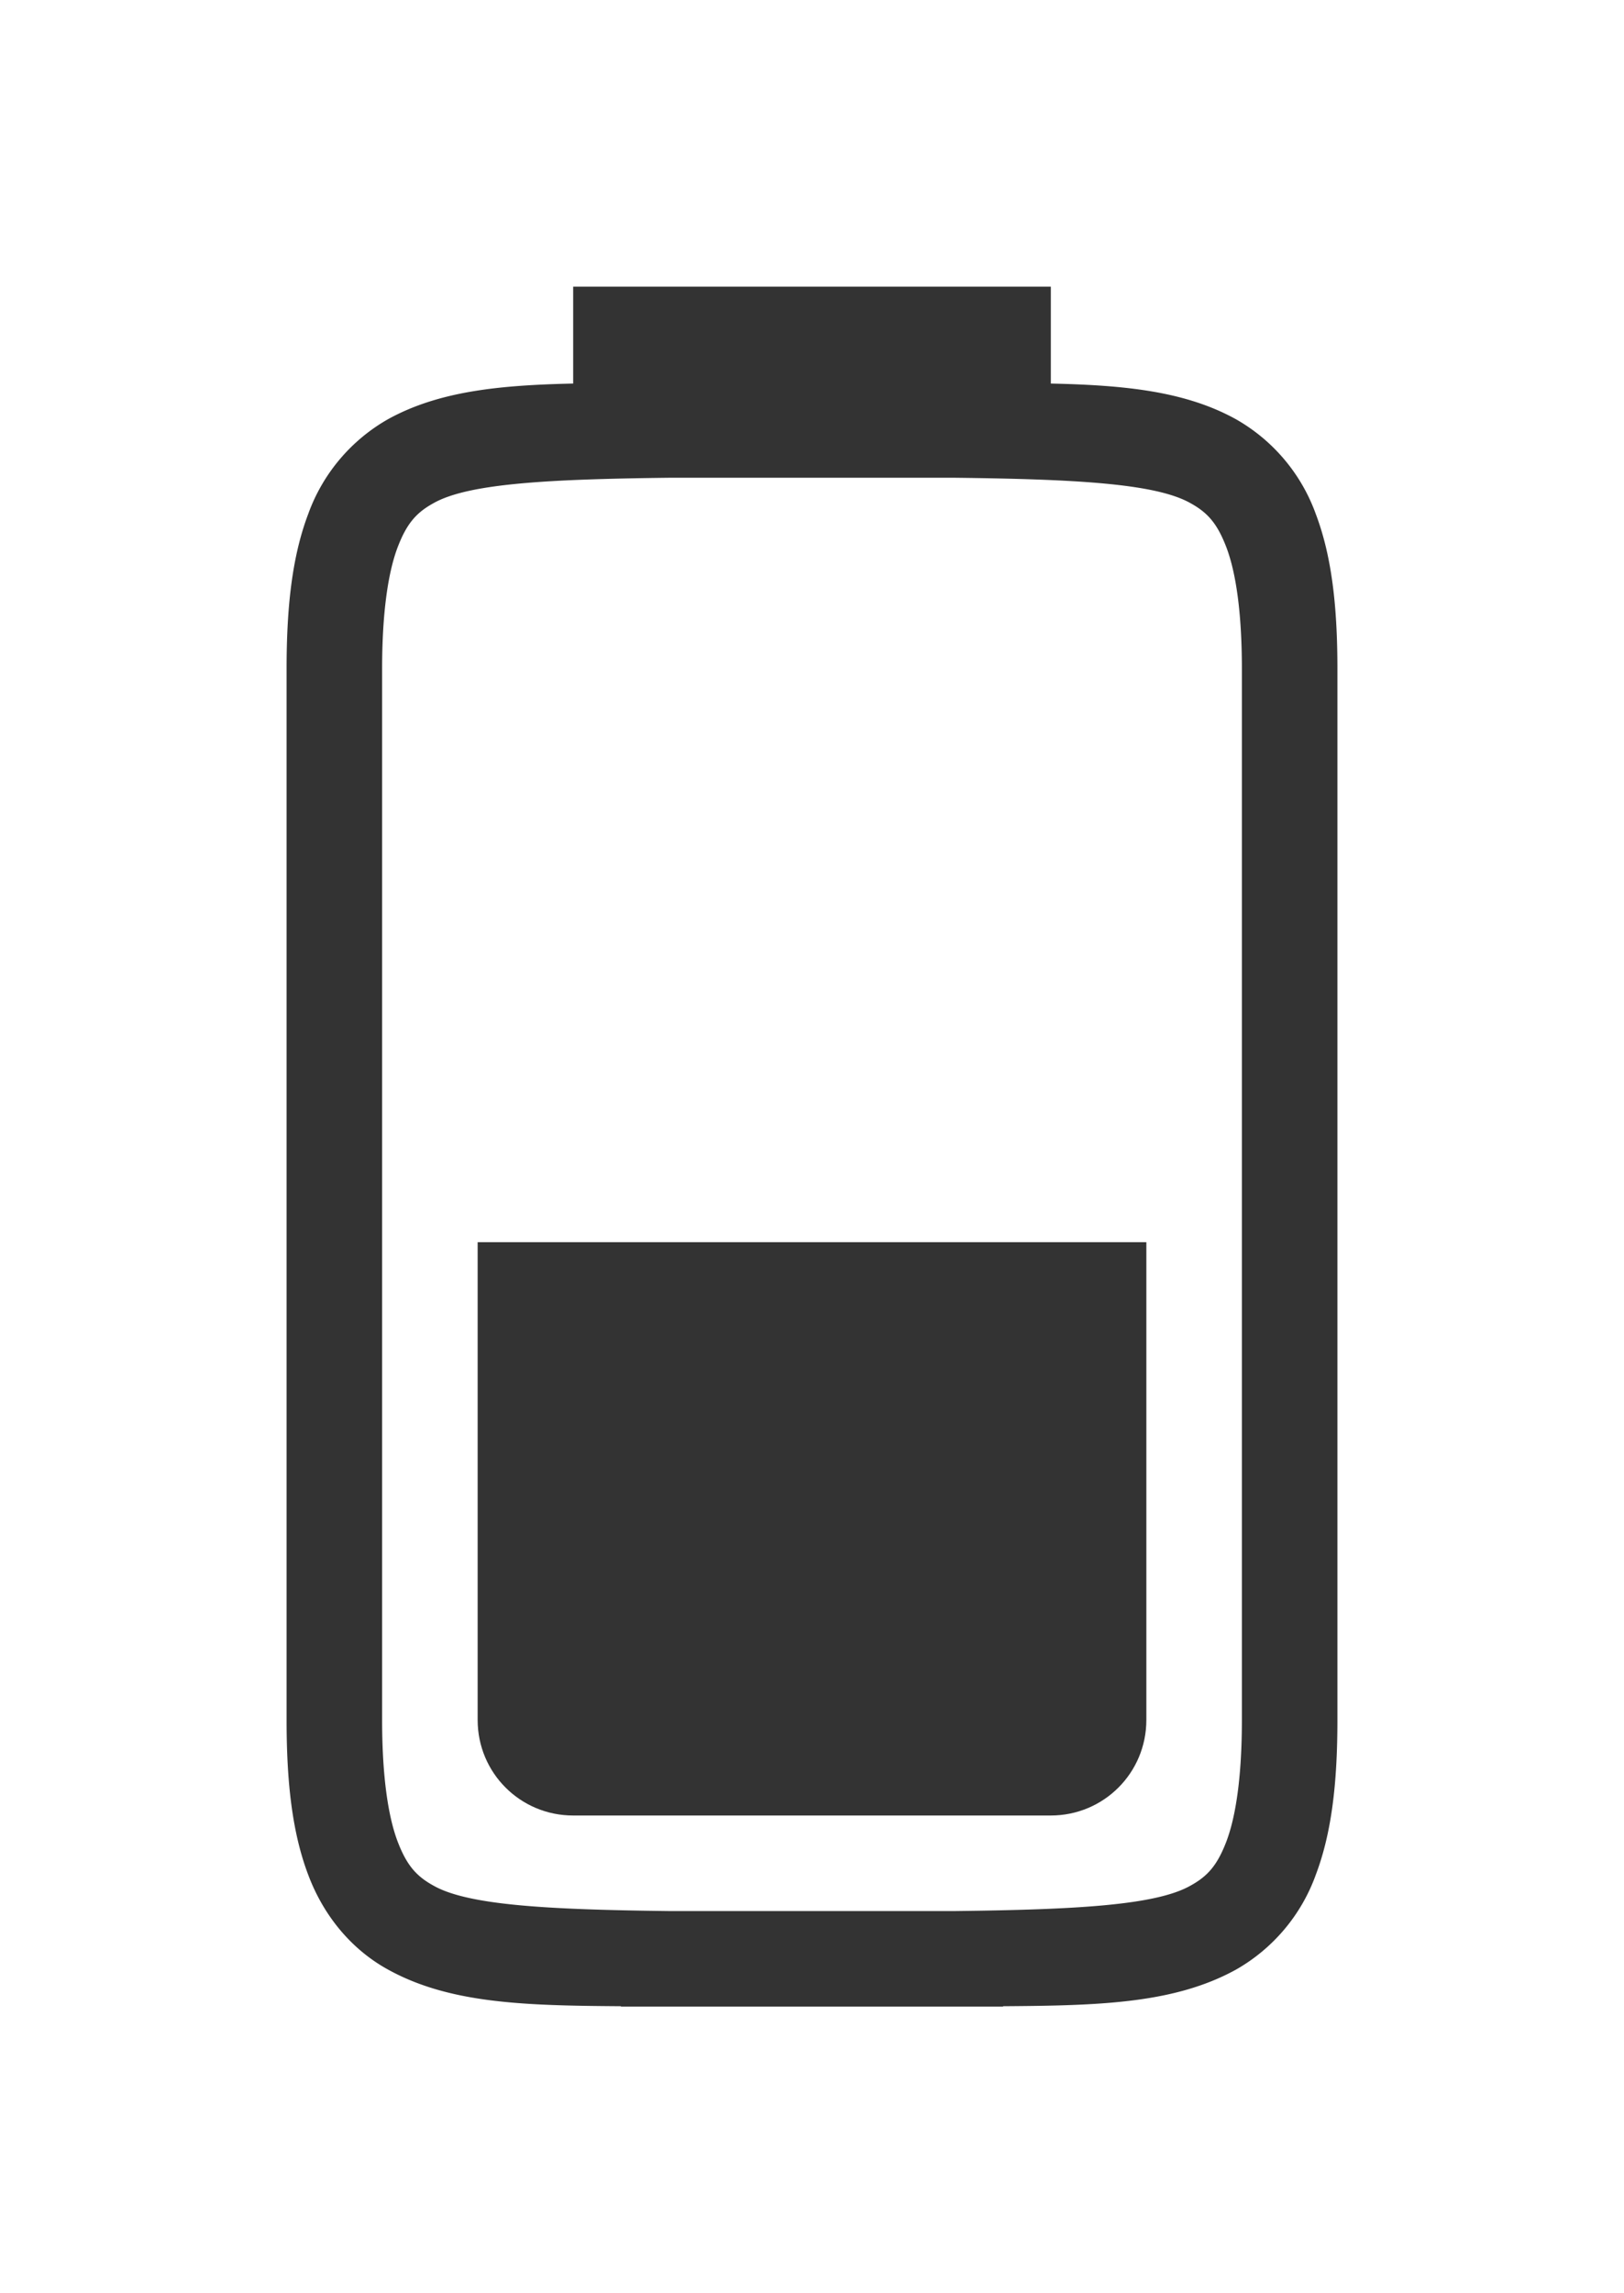 <svg viewBox="0 0 17 24" xmlns="http://www.w3.org/2000/svg"><path d="M6 3v1.014c-.767.017-1.403.078-1.938.373a1.87 1.87 0 0 0-.837.996C3.06 5.82 3 6.342 3 7v11c0 .658.06 1.18.225 1.617.164.44.462.79.838.996.647.357 1.433.376 2.437.383V21h4v-.004c1.004-.007 1.79-.026 2.438-.383a1.87 1.87 0 0 0 .837-.996C13.94 19.18 14 18.658 14 18V7c0-.658-.06-1.18-.225-1.617a1.87 1.87 0 0 0-.838-.996c-.534-.295-1.17-.356-1.937-.373V3zm.998 2h3.004c1.258.015 2.088.06 2.453.262.184.1.287.213.385.472.097.26.16.674.16 1.266v11c0 .592-.063 1.006-.16 1.266-.098.259-.201.372-.385.472-.365.202-1.195.247-2.453.262H6.998c-1.258-.015-2.088-.06-2.453-.262-.184-.1-.287-.213-.385-.472C4.063 19.006 4 18.592 4 18V7c0-.592.063-1.006.16-1.266.098-.259.201-.372.385-.472C4.91 5.06 5.74 5.015 6.998 5z" fill="#333"/><path d="M5 13v5c0 .554.446 1 1 1h5c.554 0 1-.446 1-1v-5z" fill="#333"/></svg>